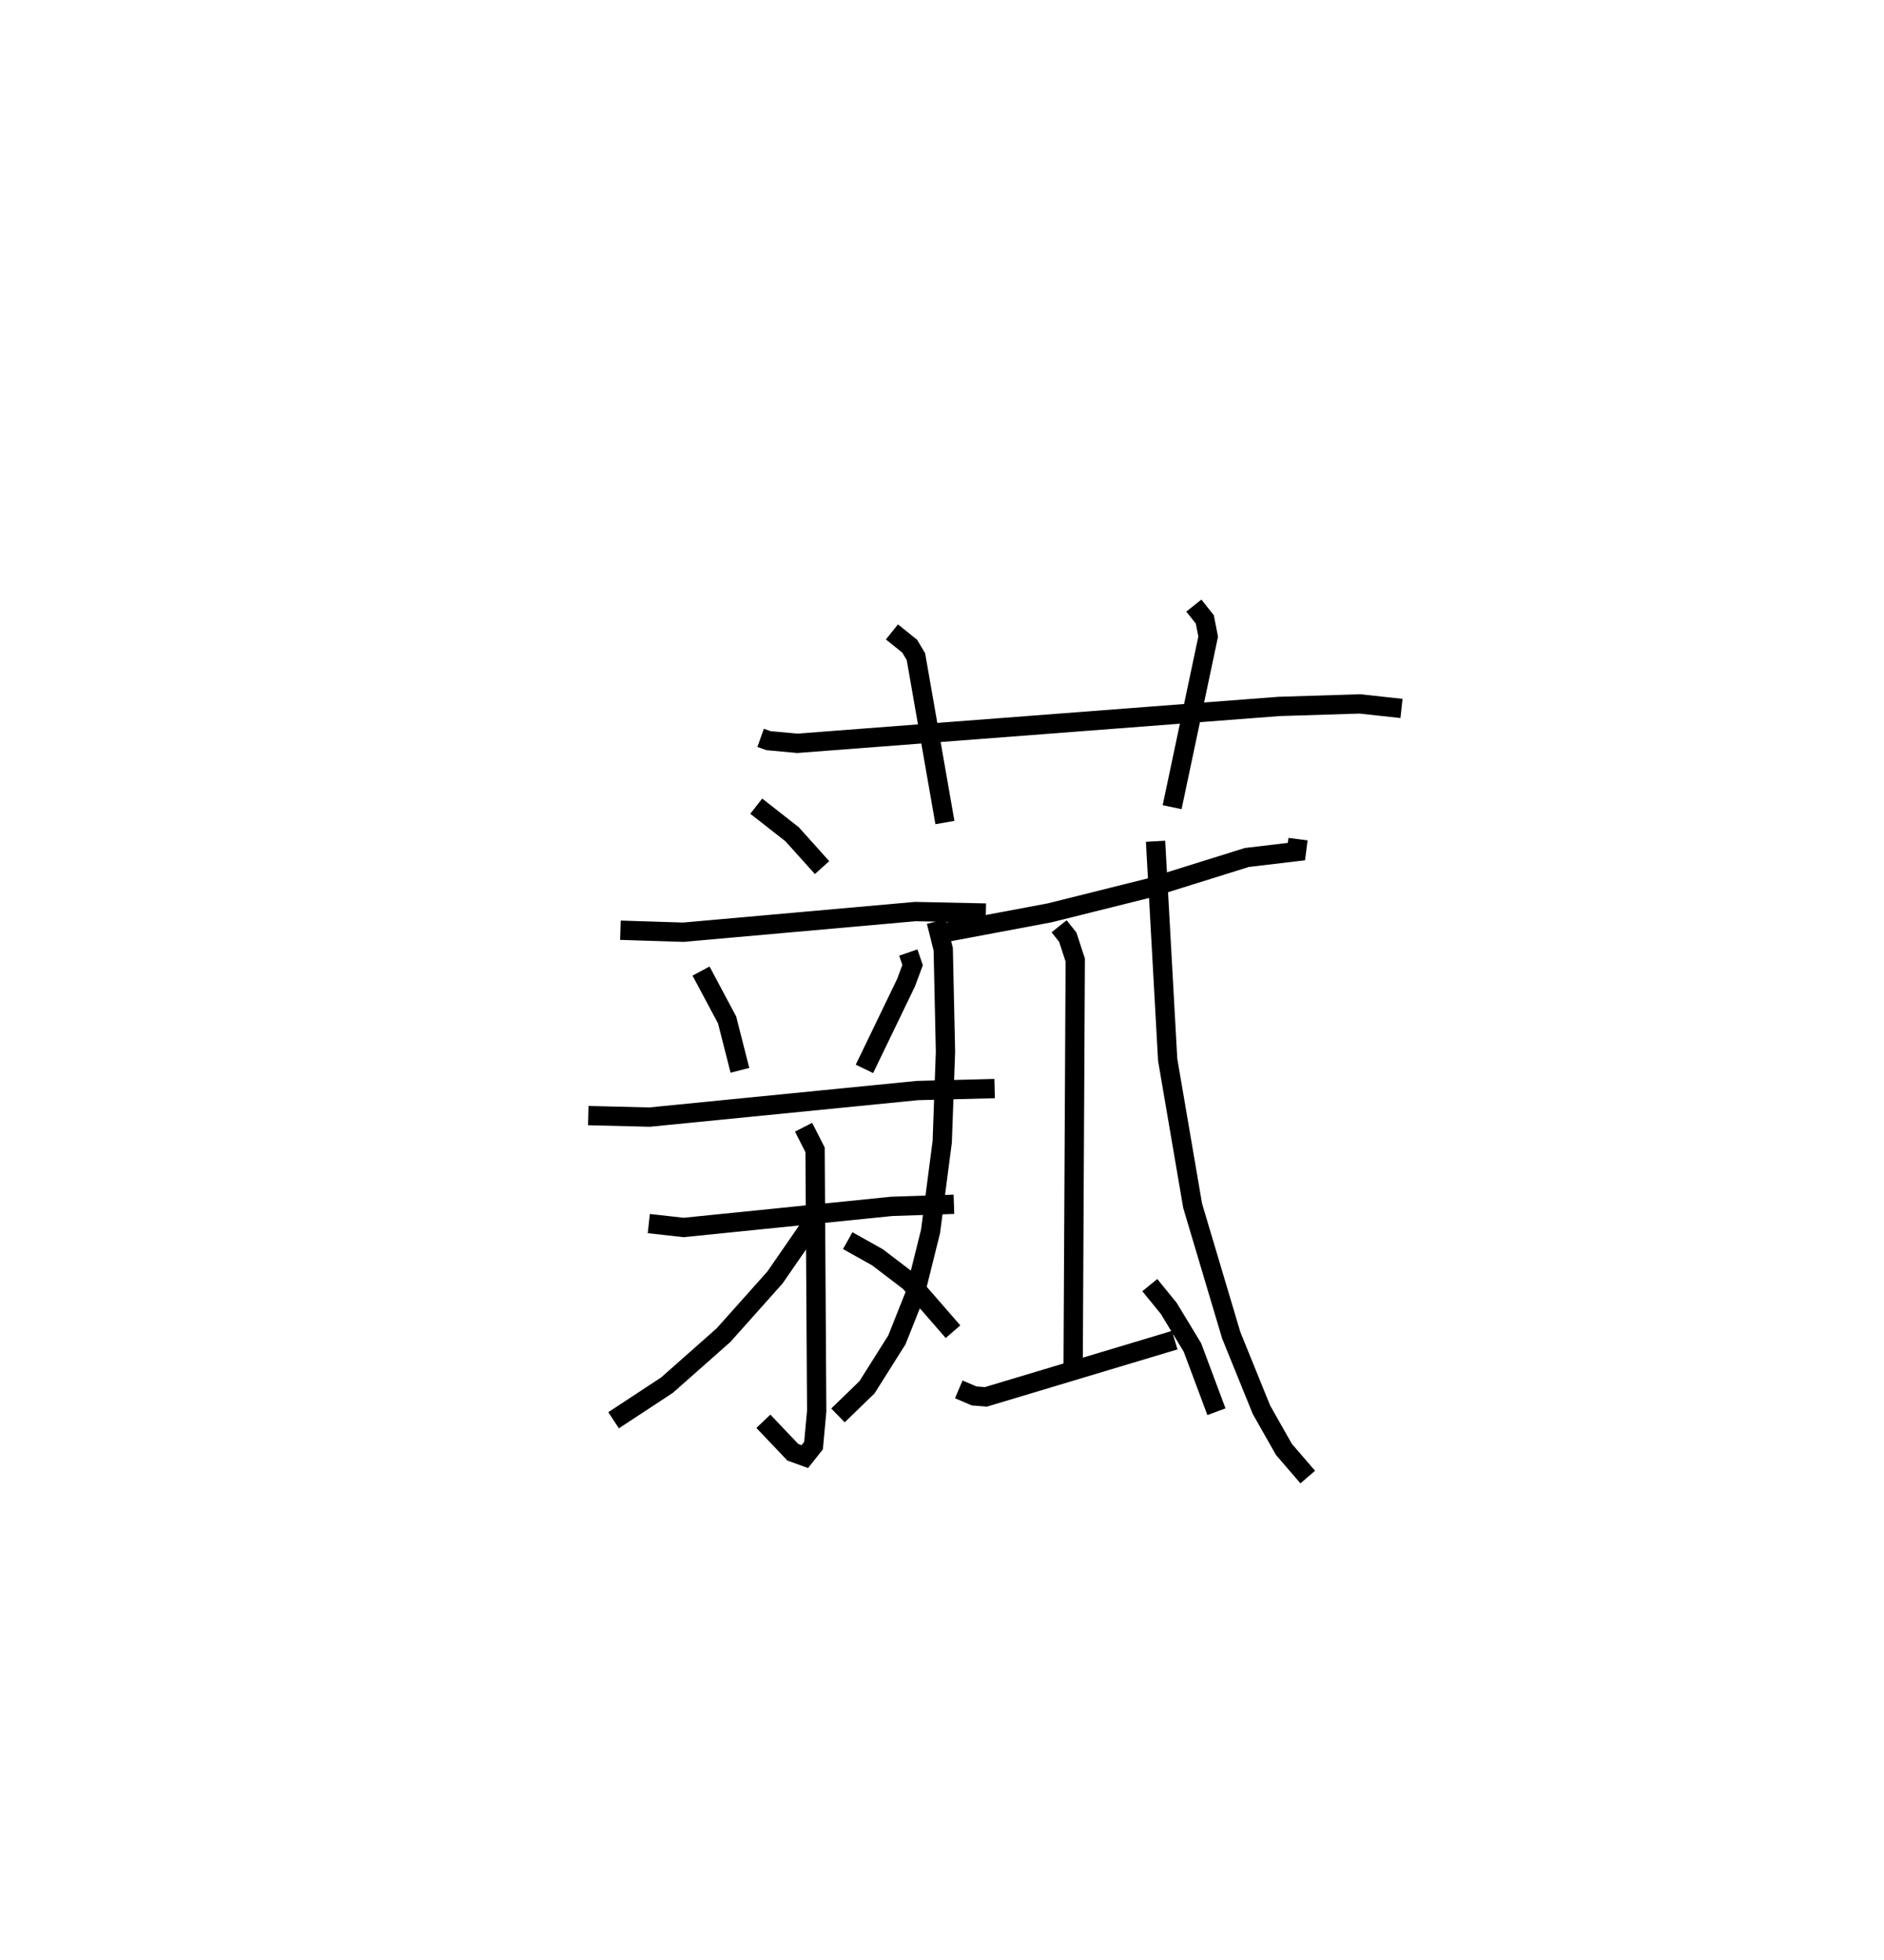 <?xml version="1.0" encoding="utf-8" ?>
<svg baseProfile="full" height="101.51" version="1.1" width="97.614" xmlns="http://www.w3.org/2000/svg" xmlns:ev="http://www.w3.org/2001/xml-events" xmlns:xlink="http://www.w3.org/1999/xlink"><defs /><rect fill="white" height="101.51" width="97.614" x="0" y="0" /><path d="M25,25 m0.0,0.0 m14.409,13.218 l0.411,0.145 1.489,0.137 l24.96,-1.91 4.188,-0.131 l2.157,0.235 m-26.402,-3.963 l0.922,0.739 0.322,0.542 l1.502,8.592 m12.897,-11.237 l0.568,0.713 0.175,0.893 l-1.868,8.835 m-21.547,-0.053 l1.856,1.454 1.554,1.728 m-10.446,3.244 l3.26,0.103 12.019,-1.07 l3.653,0.078 m-14.757,3.004 l1.351,2.534 0.664,2.607 m8.724,-6.1 l0.223,0.648 -0.339,0.911 l-2.156,4.466 m-14.31,2.42 l3.178,0.078 13.871,-1.375 l4.006,-0.103 m-17.918,6.993 l1.803,0.202 10.774,-1.092 l3.232,-0.109 m-7.79,-3.992 l0.596,1.172 0.084,13.529 l-0.164,1.791 -0.451,0.569 l-0.62,-0.223 -1.528,-1.607 m2.509,-10.21 l-1.908,2.762 -2.667,2.988 l-2.927,2.588 -2.767,1.819 m12.13,-9.304 l1.544,0.865 1.662,1.267 l2.25,2.586 m17.876,-25.513 l-0.083,0.645 -2.571,0.305 l-5.047,1.577 -5.149,1.286 l-5.976,1.123 m0.082,-0.67 l0.361,1.438 0.116,5.304 l-0.168,4.665 -0.605,4.642 l-0.82,3.298 -0.923,2.32 l-1.551,2.459 -1.503,1.456 m11.457,-25.335 l0.45,0.565 0.387,1.186 l-0.11,21.185 m-5.925,1.051 l0.796,0.339 0.61,0.048 l9.782,-2.937 m-1.29,-2.851 l0.982,1.205 1.228,2.028 l1.243,3.325 m-3.155,-29.547 l0.628,11.316 1.294,7.565 l1.998,6.702 1.566,3.86 l1.164,2.054 1.236,1.434 " fill="none" stroke="black" stroke-width="1" /></svg>
